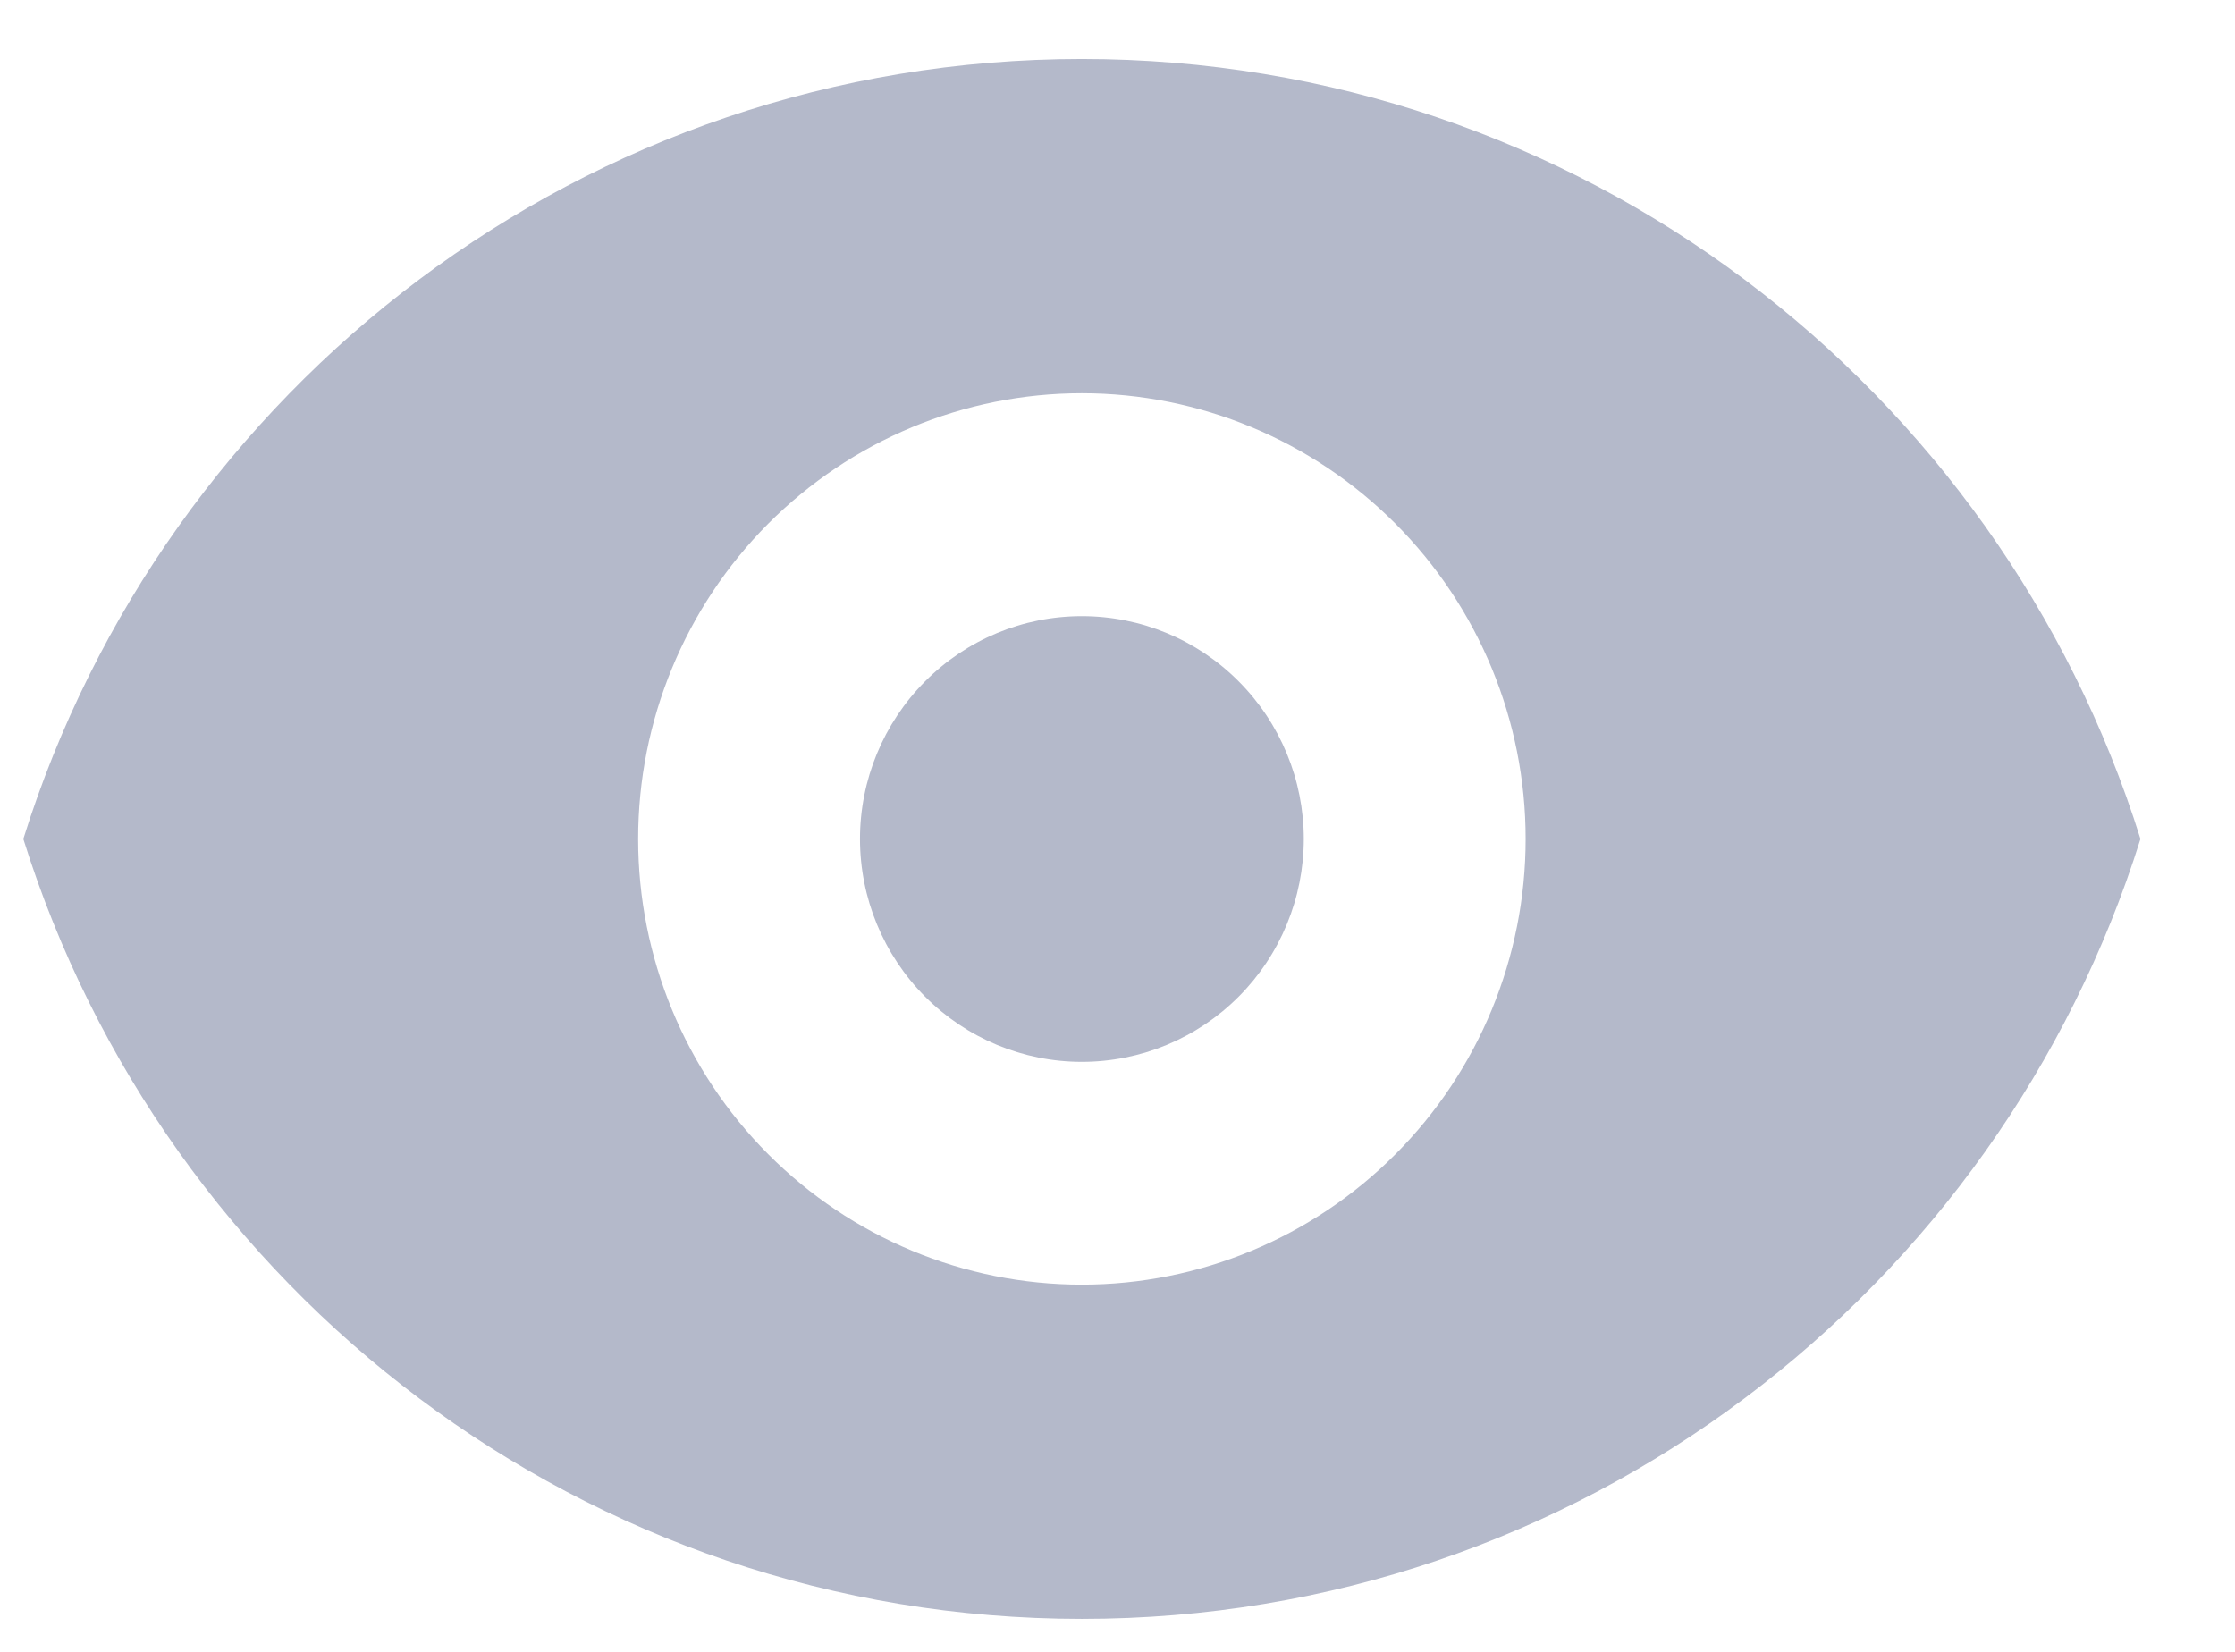 <svg width="23" height="17" viewBox="0 0 23 17" fill="none" xmlns="http://www.w3.org/2000/svg">
<path d="M11.133 10.928C11.739 10.928 12.32 10.686 12.748 10.256C13.176 9.826 13.417 9.242 13.417 8.634C13.417 8.026 13.176 7.443 12.748 7.013C12.32 6.582 11.739 6.341 11.133 6.341C10.528 6.341 9.947 6.582 9.519 7.013C9.091 7.443 8.85 8.026 8.85 8.634C8.85 9.242 9.091 9.826 9.519 10.256C9.947 10.686 10.528 10.928 11.133 10.928Z" fill="#B4B9CA"/>
<path fill-rule="evenodd" clip-rule="evenodd" d="M0.24 8.634C1.694 3.982 6.021 0.607 11.133 0.607C16.245 0.607 20.572 3.982 22.027 8.634C20.572 13.286 16.245 16.661 11.133 16.661C6.021 16.661 1.694 13.286 0.24 8.634ZM15.7 8.634C15.7 9.851 15.219 11.017 14.362 11.877C13.506 12.738 12.344 13.221 11.133 13.221C9.922 13.221 8.761 12.738 7.904 11.877C7.048 11.017 6.567 9.851 6.567 8.634C6.567 7.418 7.048 6.251 7.904 5.391C8.761 4.531 9.922 4.047 11.133 4.047C12.344 4.047 13.506 4.531 14.362 5.391C15.219 6.251 15.7 7.418 15.7 8.634Z" fill="#B4B9CA"/>
</svg>

